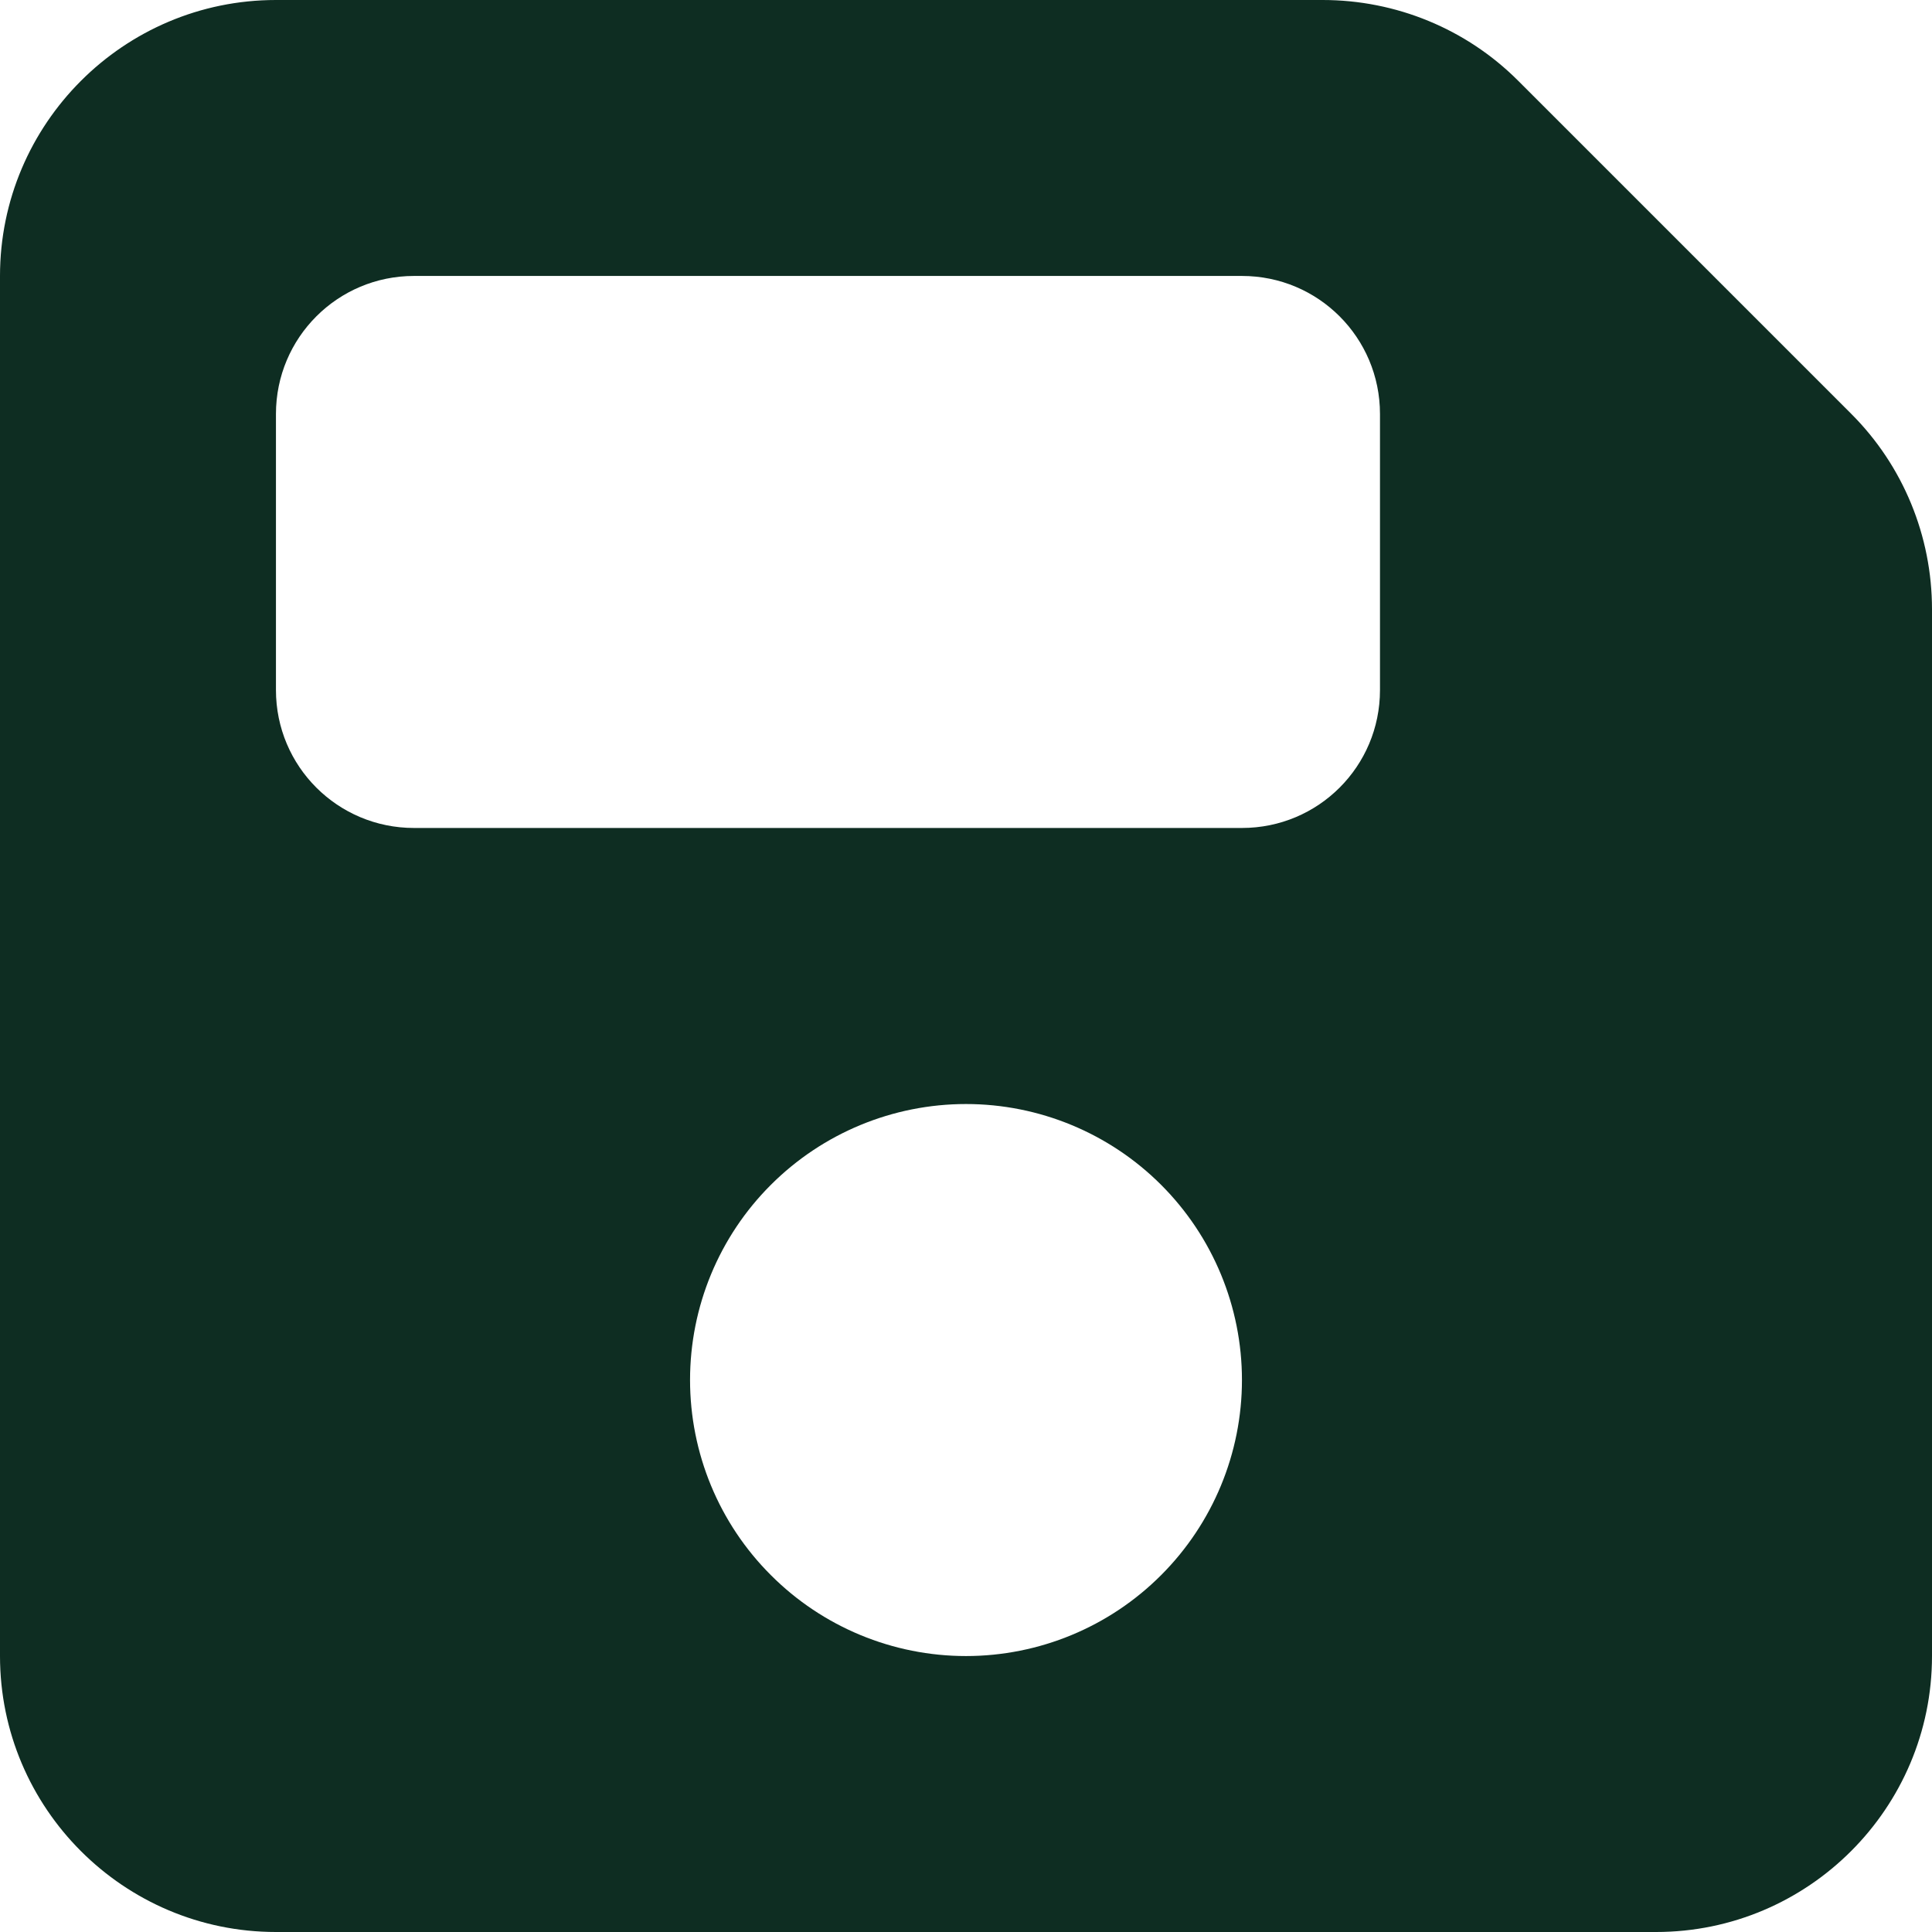 <svg width="18" height="18" viewBox="0 0 18 18" fill="none" xmlns="http://www.w3.org/2000/svg">
<path d="M2.571 0C1.153 0 0 1.153 0 2.571V15.429C0 16.847 1.153 18 2.571 18H15.429C16.847 18 18 16.847 18 15.429V5.677C18 4.994 17.731 4.339 17.249 3.857L14.143 0.751C13.661 0.269 13.006 0 12.323 0H2.571ZM2.571 3.857C2.571 3.146 3.146 2.571 3.857 2.571H11.571C12.283 2.571 12.857 3.146 12.857 3.857V6.429C12.857 7.14 12.283 7.714 11.571 7.714H3.857C3.146 7.714 2.571 7.14 2.571 6.429V3.857ZM9 10.286C9.682 10.286 10.336 10.557 10.818 11.039C11.3 11.521 11.571 12.175 11.571 12.857C11.571 13.539 11.3 14.193 10.818 14.675C10.336 15.158 9.682 15.429 9 15.429C8.318 15.429 7.664 15.158 7.182 14.675C6.699 14.193 6.429 13.539 6.429 12.857C6.429 12.175 6.699 11.521 7.182 11.039C7.664 10.557 8.318 10.286 9 10.286Z" fill="#0E2D22"/>
</svg>

